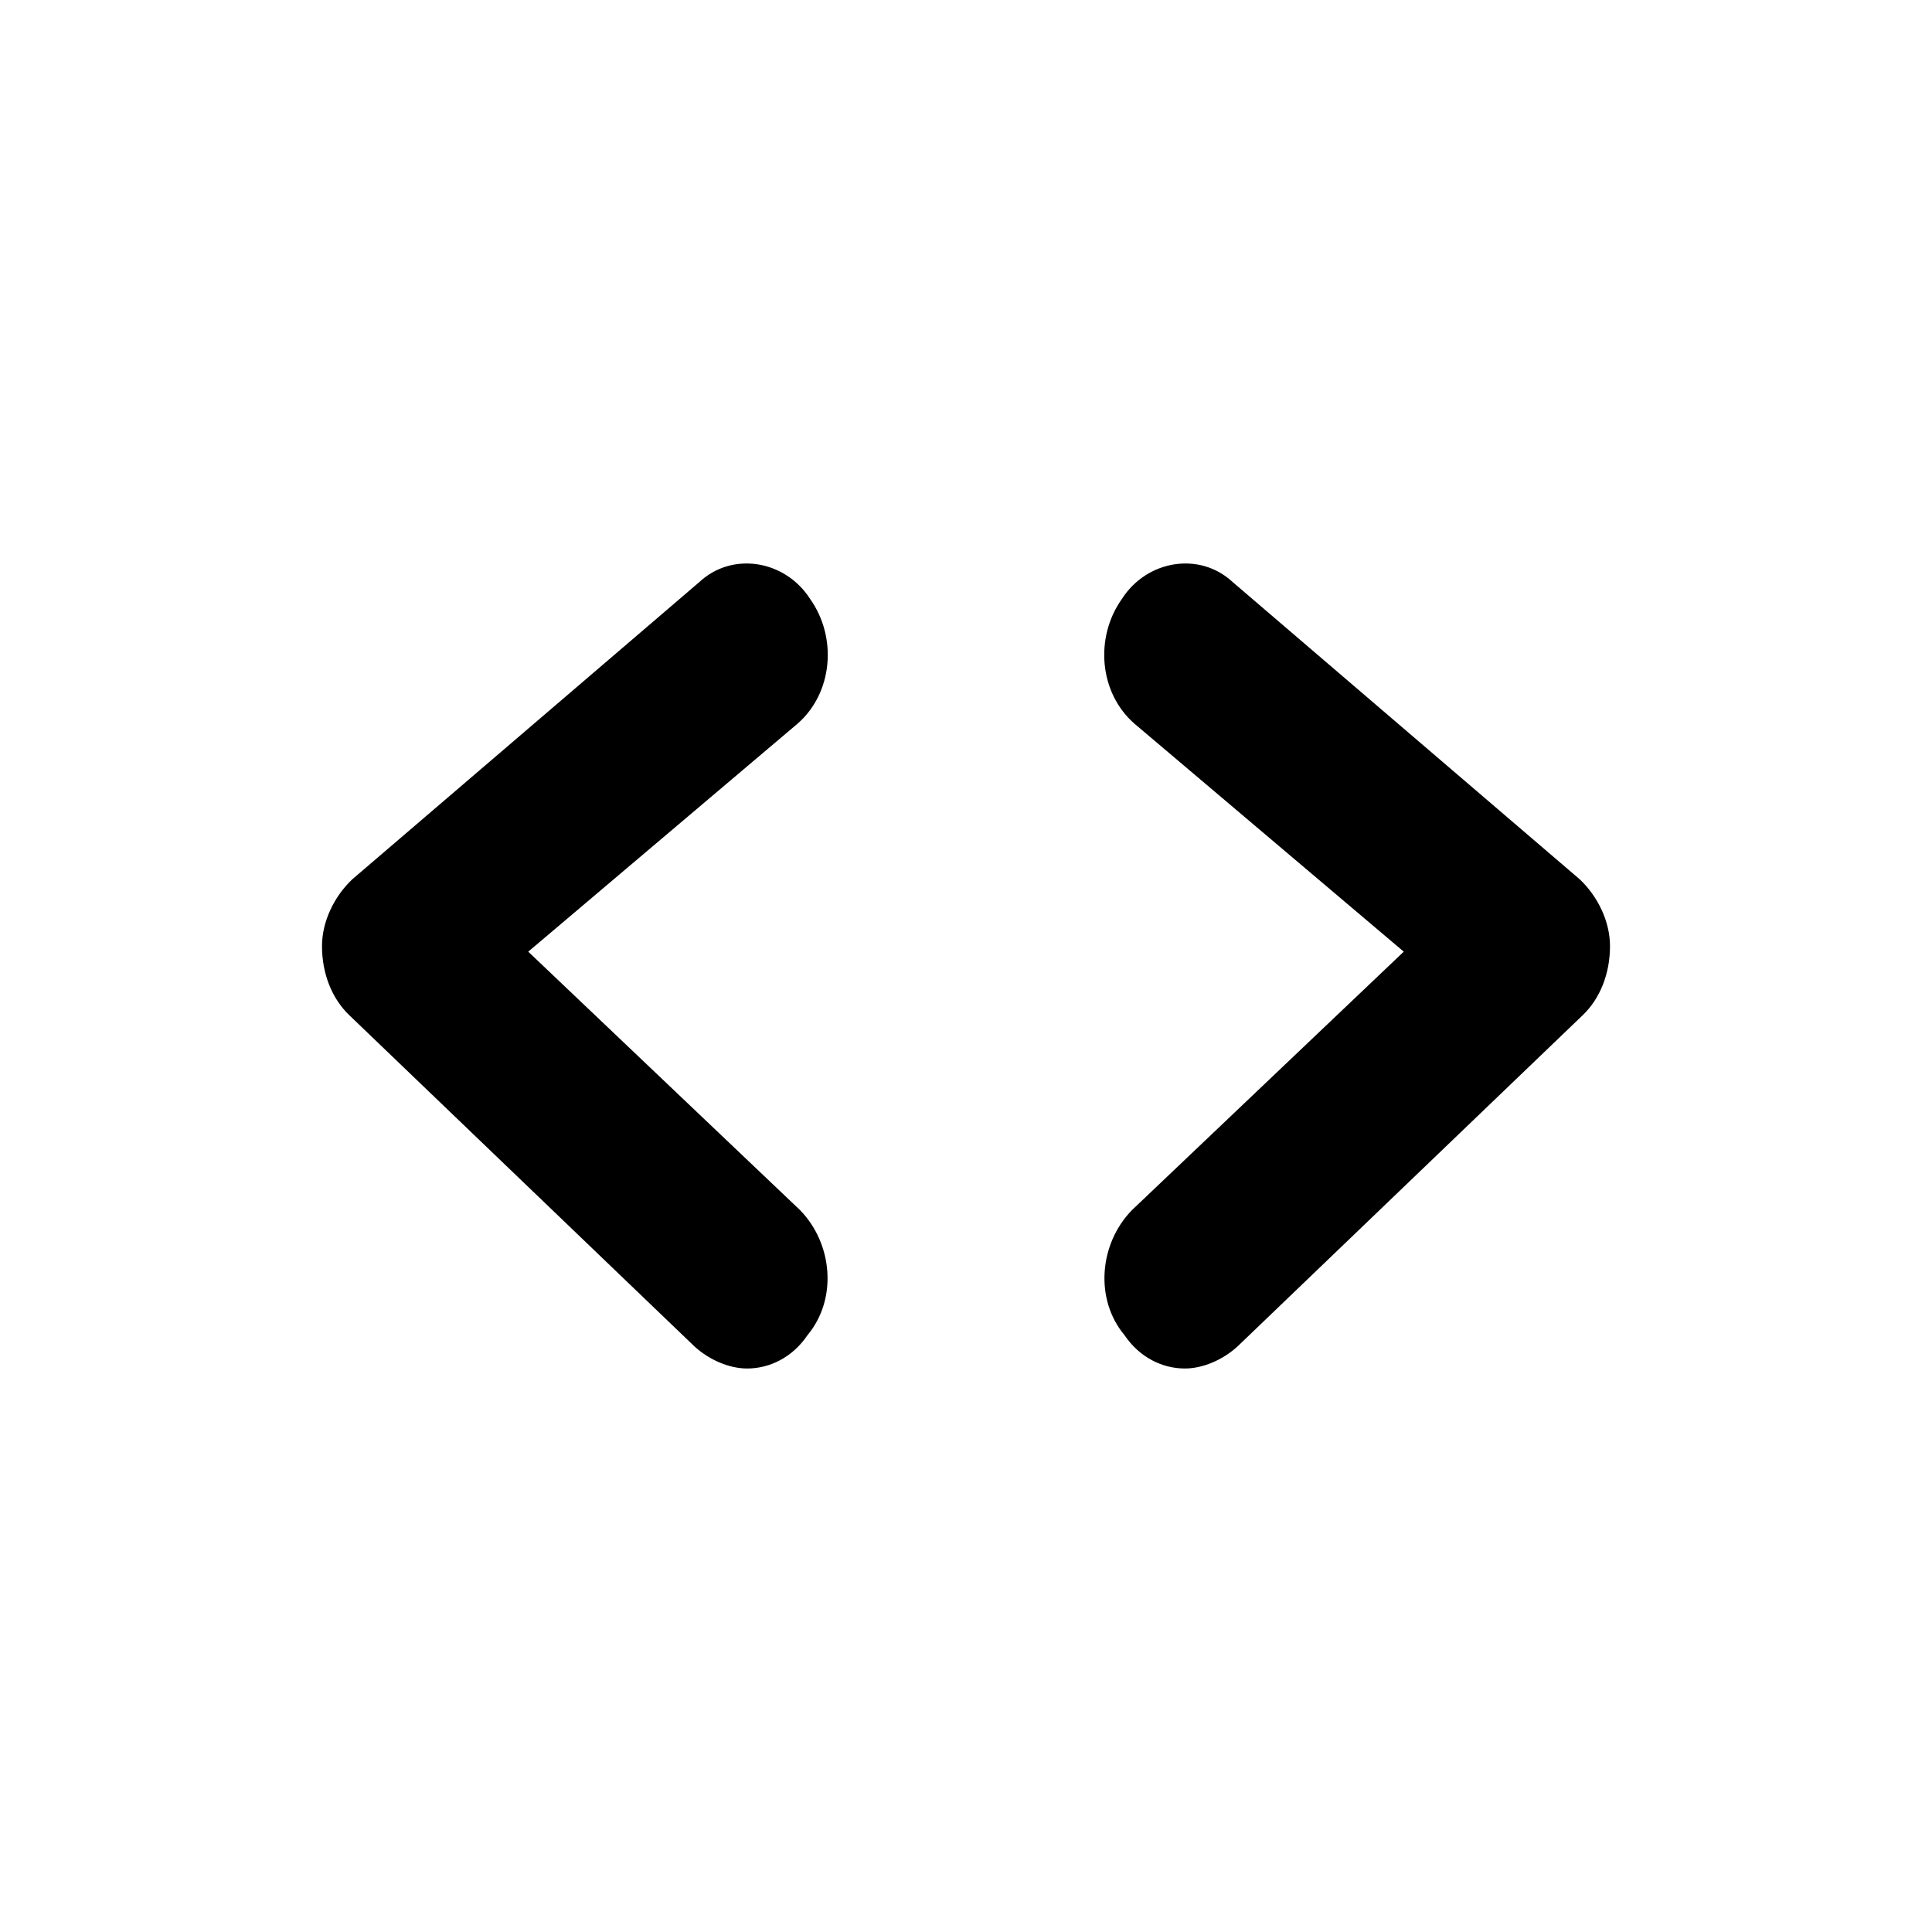 <svg width="24" height="24" viewBox="0 0 24 24" fill="none" xmlns="http://www.w3.org/2000/svg">
<path d="M14.719 17C14.438 17 14.156 16.862 13.969 16.586C13.594 16.137 13.656 15.447 14.062 15.032L17.438 11.822L14.094 8.991C13.656 8.611 13.594 7.921 13.938 7.438C14.25 6.954 14.906 6.851 15.312 7.23L19.625 10.924C19.844 11.131 20 11.442 20 11.753C20 12.098 19.875 12.409 19.656 12.616L15.375 16.724C15.188 16.896 14.938 17 14.719 17ZM9.281 17C9.062 17 8.812 16.896 8.625 16.724L4.344 12.616C4.125 12.409 4 12.098 4 11.753C4 11.442 4.156 11.131 4.375 10.924L8.688 7.23C9.094 6.851 9.75 6.954 10.062 7.438C10.406 7.921 10.344 8.611 9.906 8.991L6.562 11.822L9.938 15.032C10.344 15.447 10.406 16.137 10.031 16.586C9.844 16.862 9.562 17 9.281 17Z" fill="black"/>
</svg>

